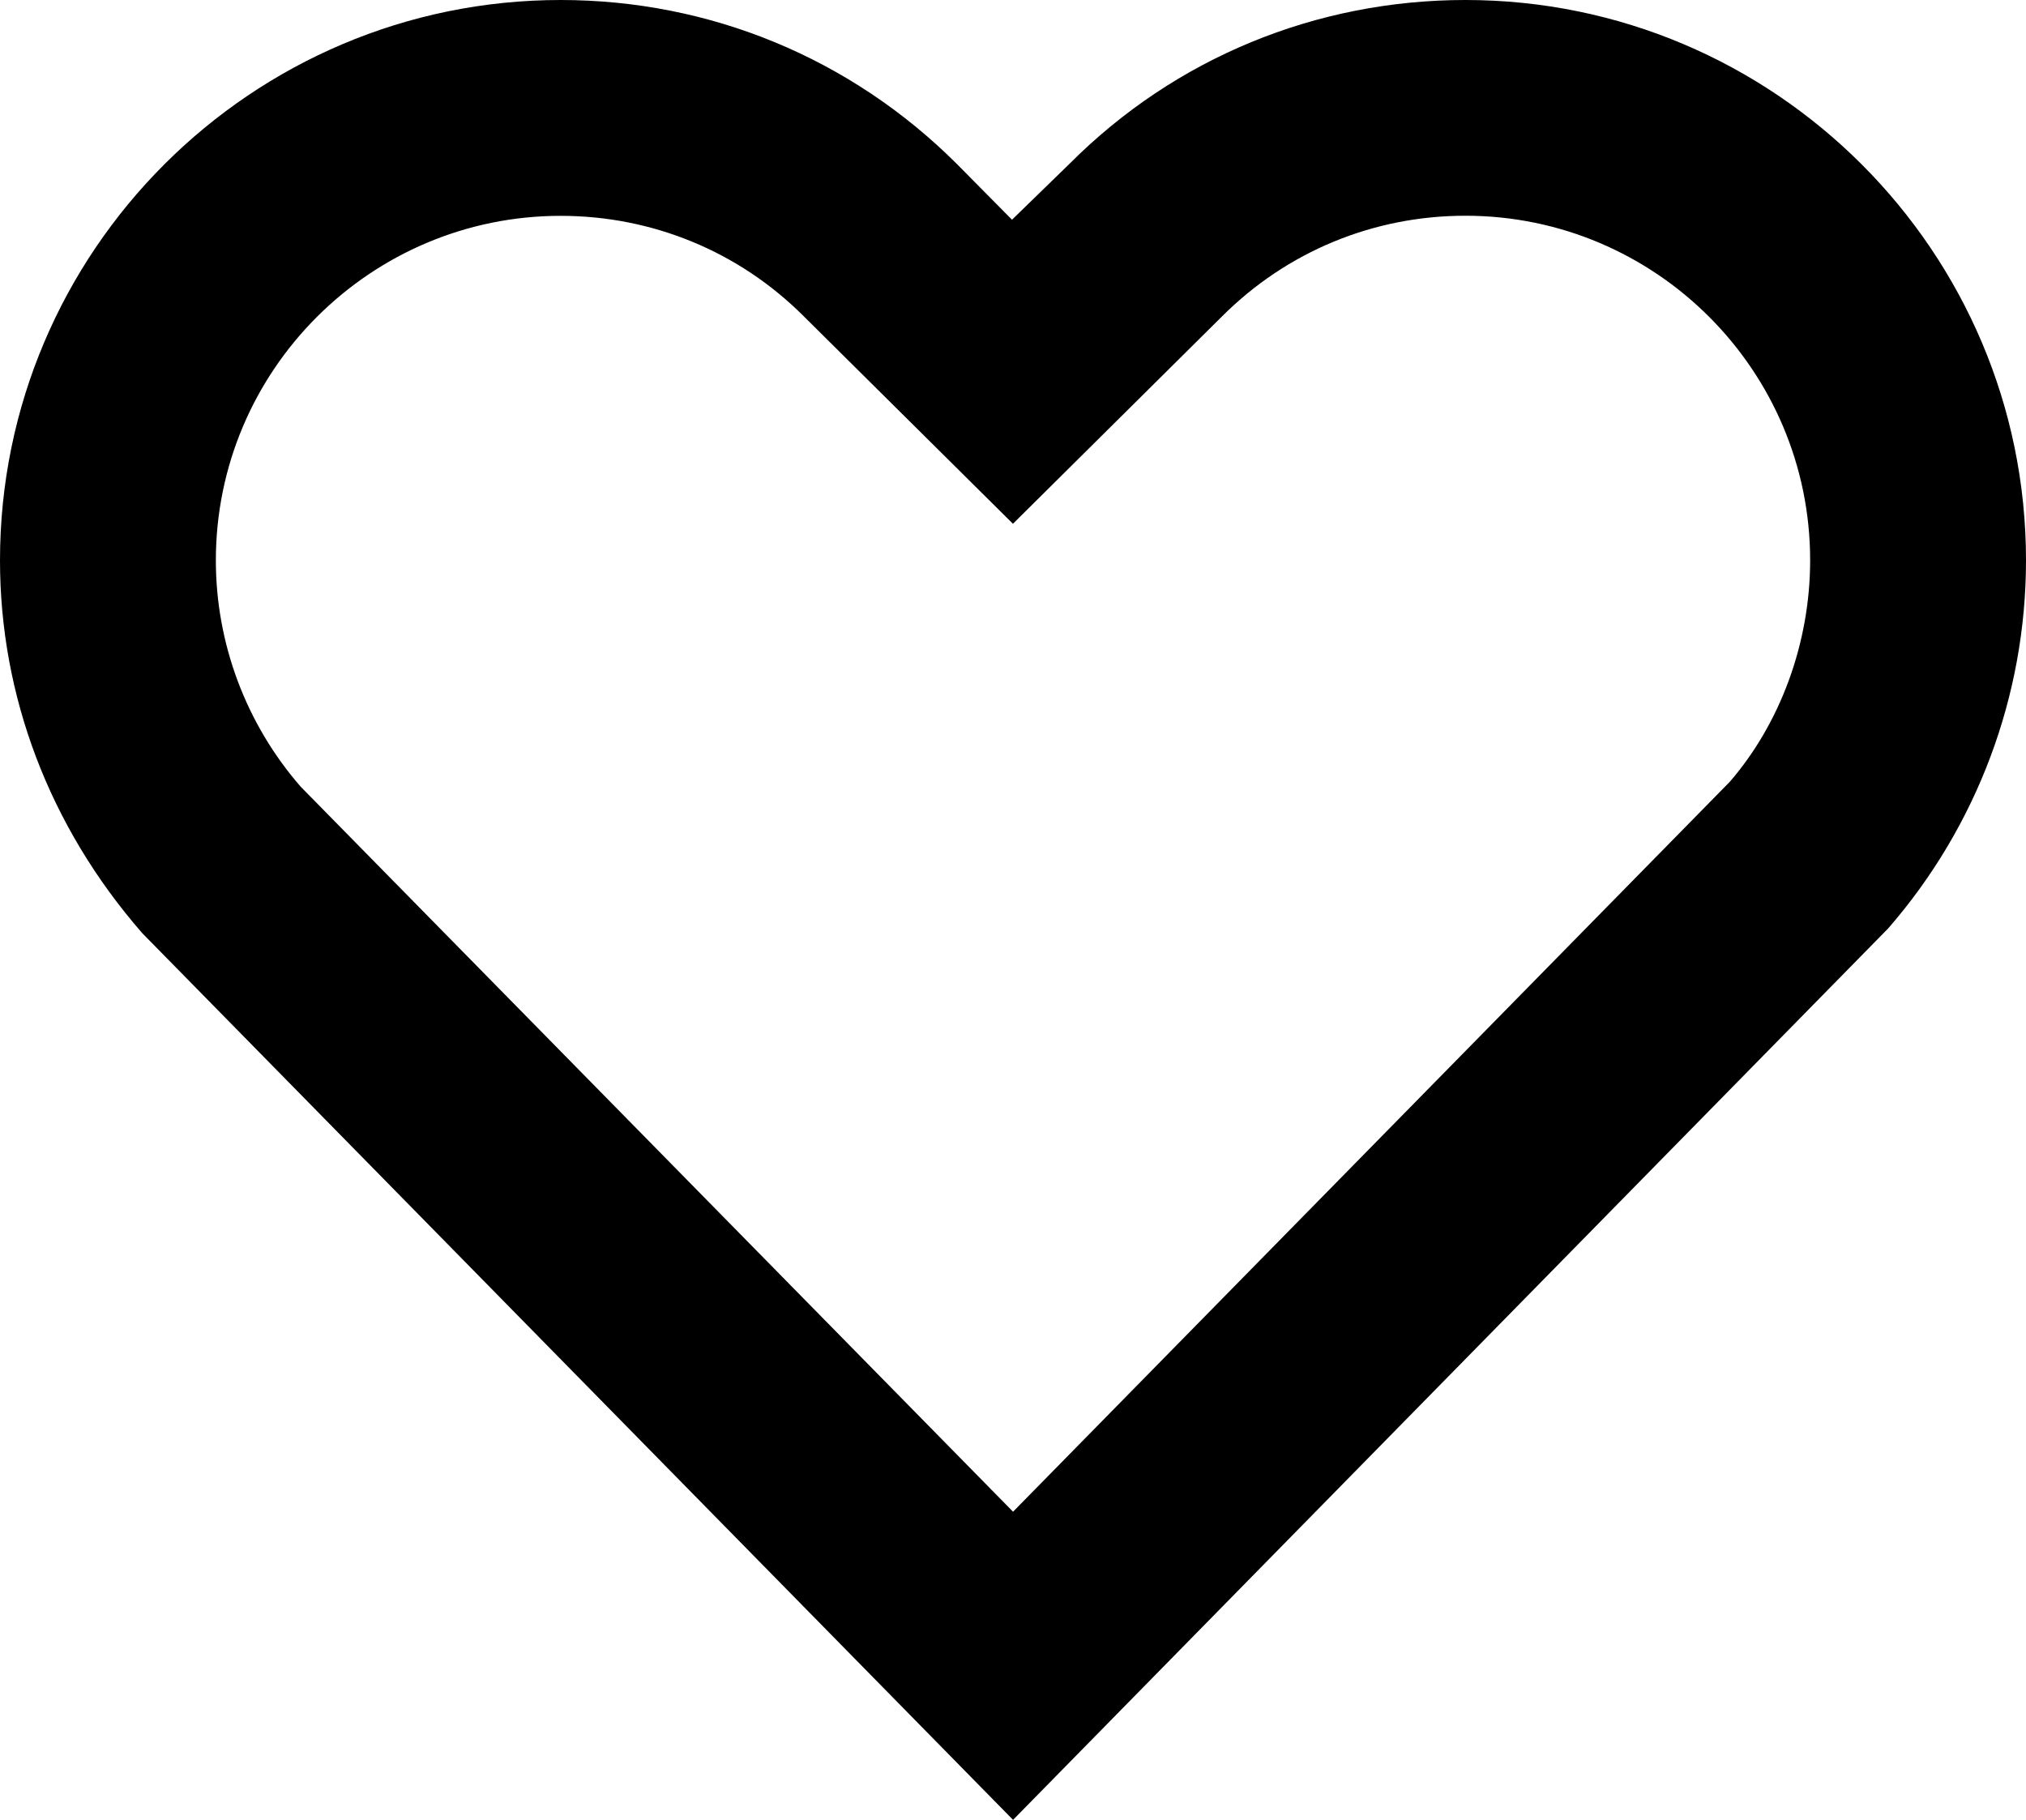 <?xml version="1.0" encoding="utf-8"?>
<!-- Generator: Adobe Illustrator 17.0.2, SVG Export Plug-In . SVG Version: 6.00 Build 0)  -->
<!DOCTYPE svg PUBLIC "-//W3C//DTD SVG 1.1//EN" "http://www.w3.org/Graphics/SVG/1.1/DTD/svg11.dtd">
<svg version="1.1" id="Layer_1" xmlns="http://www.w3.org/2000/svg" xmlns:xlink="http://www.w3.org/1999/xlink" x="0px" y="0px"
	 width="19.269px" height="17.31px" viewBox="6.366 7.345 19.269 17.31" enable-background="new 6.366 7.345 19.269 17.31"
	 xml:space="preserve">
<g>
	<path d="M16.001,24.655l-8.282-8.434c-0.887-1.017-1.353-2.26-1.353-3.546c0-2.939,2.392-5.33,5.332-5.33
		c1.422,0,2.76,0.554,3.767,1.558l0.526,0.532l0.555-0.54c0.996-0.996,2.334-1.55,3.758-1.55c2.939,0,5.331,2.391,5.331,5.33
		c0,1.286-0.465,2.529-1.311,3.501L16.001,24.655z M11.698,9.398c-1.808,0-3.279,1.47-3.279,3.277c0,0.791,0.287,1.556,0.807,2.153
		l6.775,6.896l6.816-6.942c0.478-0.552,0.765-1.317,0.765-2.108c0-1.807-1.471-3.277-3.278-3.277c-0.876,0-1.698,0.34-2.316,0.958
		L16,12.327l-1.991-1.975C13.395,9.738,12.572,9.398,11.698,9.398z"/>
</g>
</svg>
